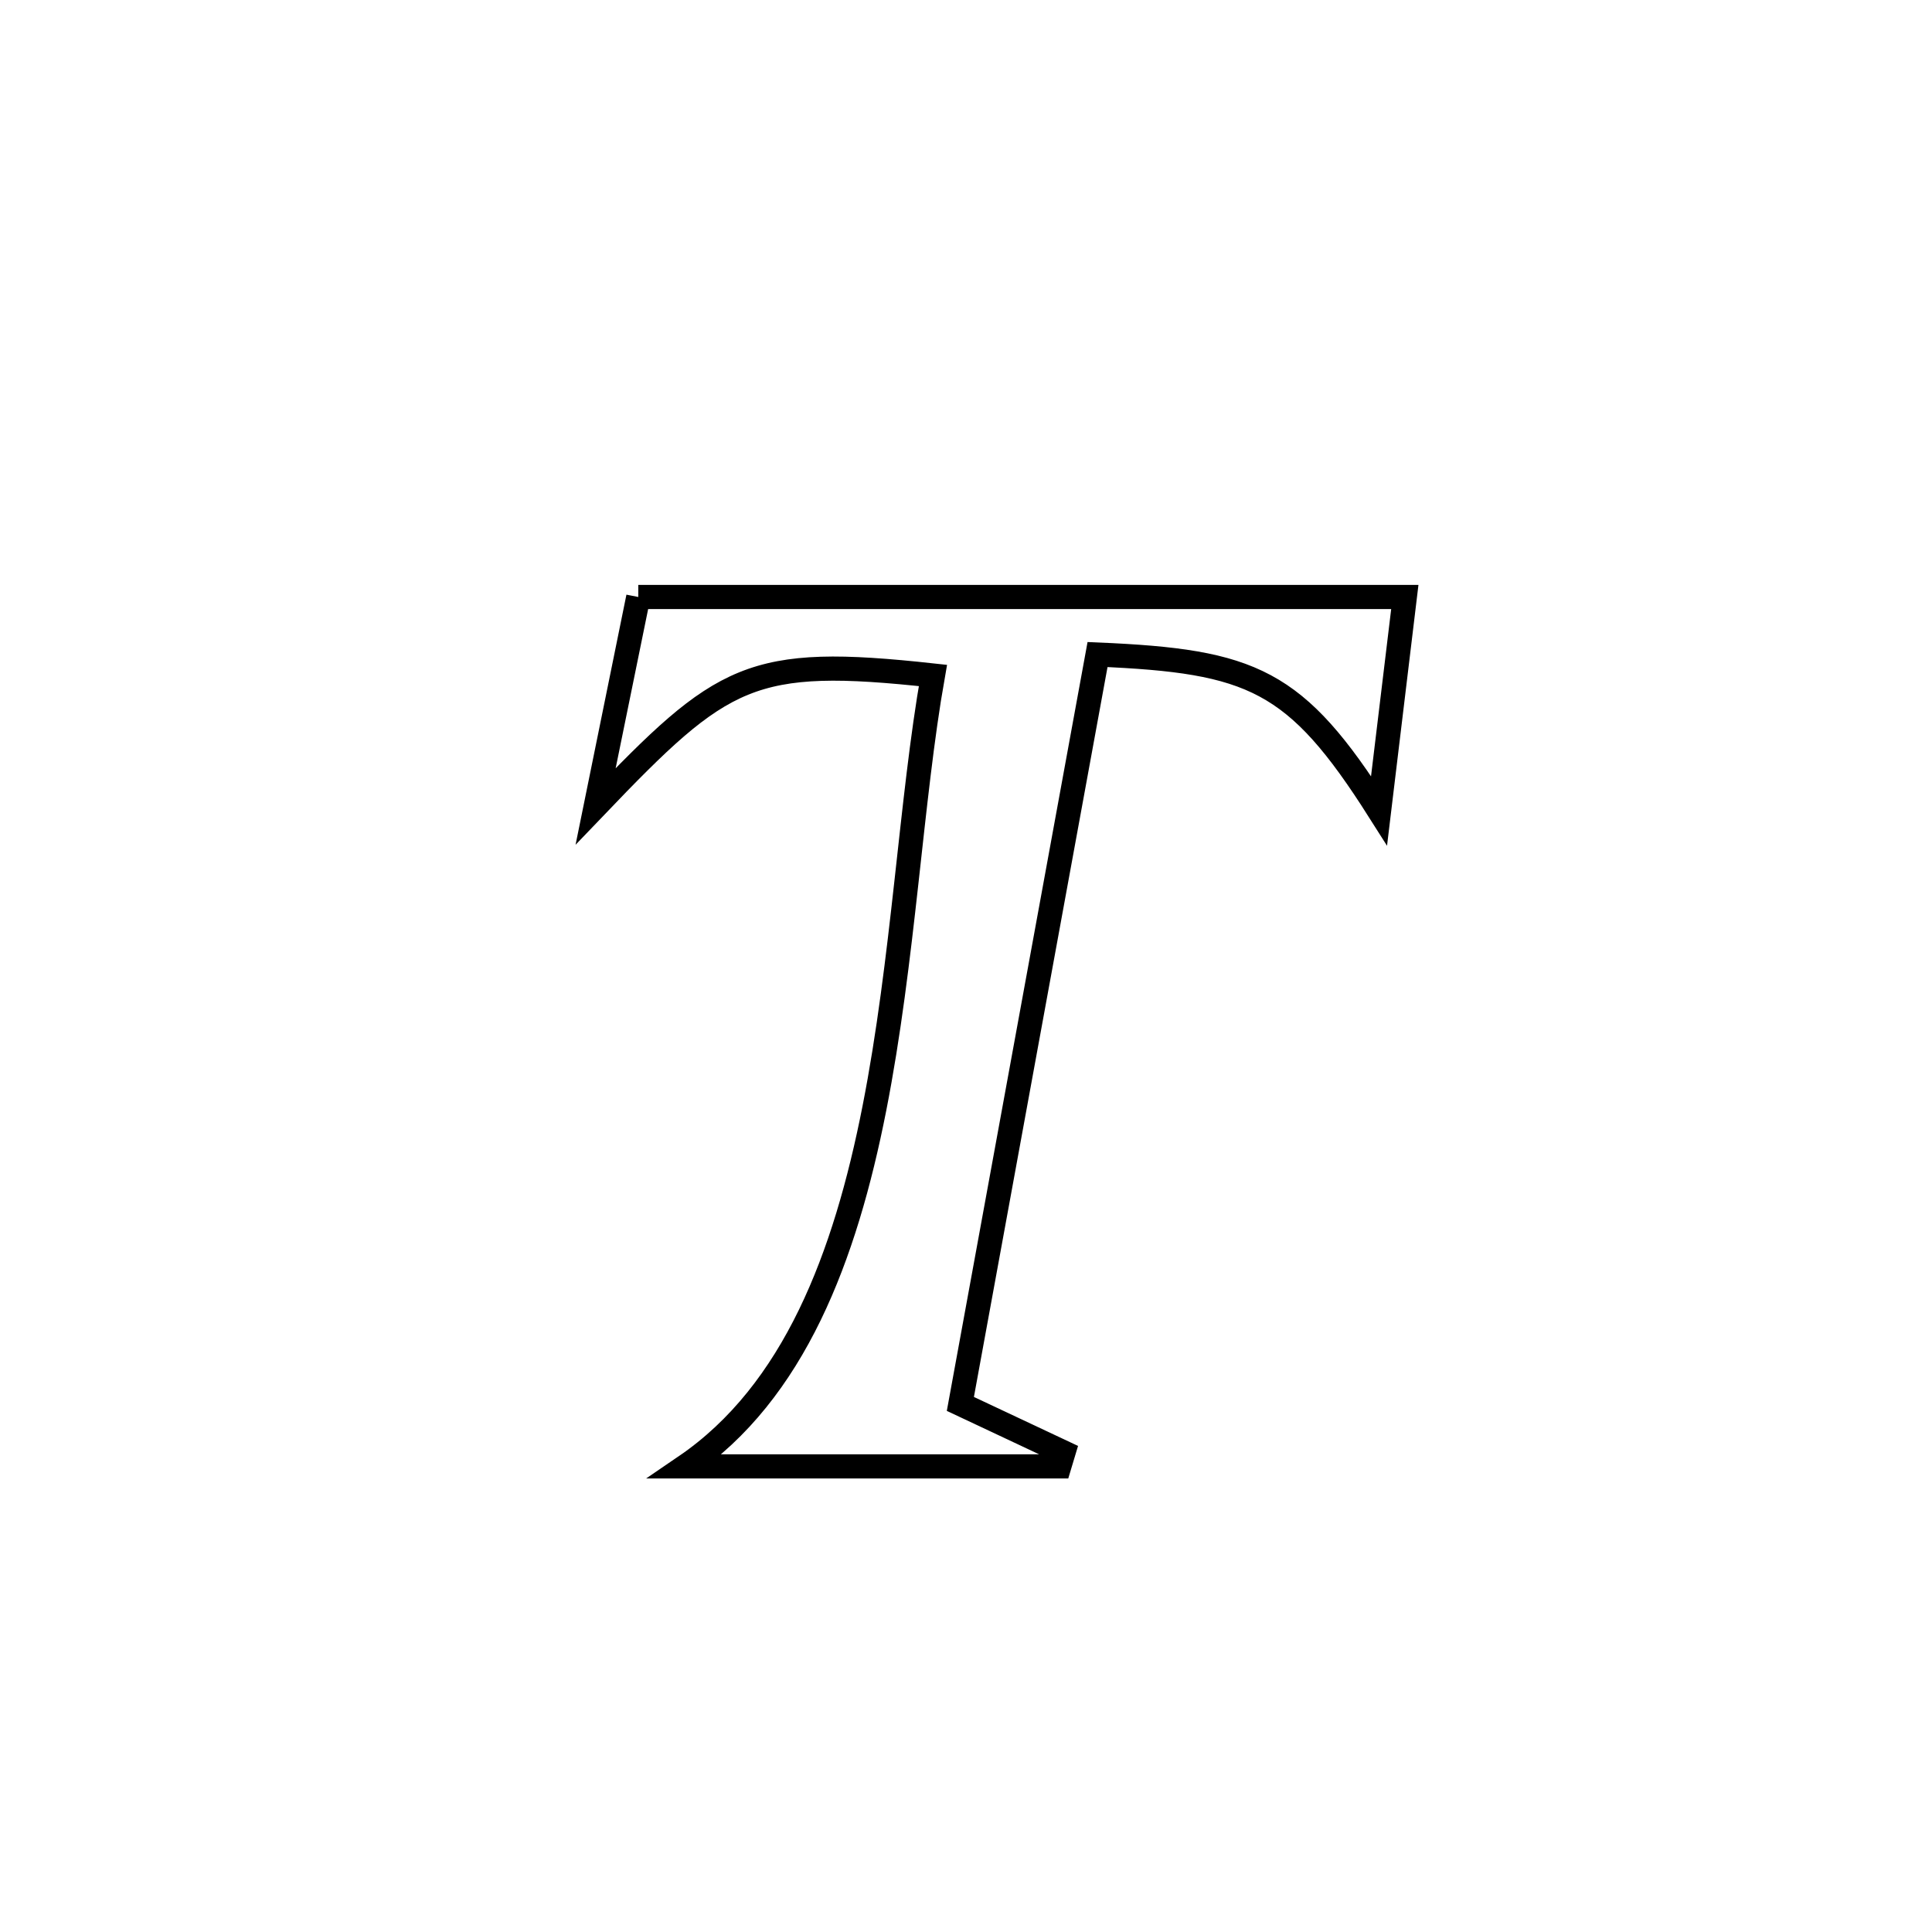 <svg xmlns="http://www.w3.org/2000/svg" viewBox="0.0 0.0 24.0 24.0" height="200px" width="200px"><path fill="none" stroke="black" stroke-width=".3" stroke-opacity="1.0"  filling="0" d="M7.929 7.416 L7.929 7.416 C9.516 7.416 11.103 7.416 12.69 7.416 C14.277 7.416 15.864 7.416 17.451 7.416 L17.451 7.416 C17.412 7.734 17.163 9.801 17.131 10.07 L17.131 10.07 C16.097 8.44 15.559 8.213 13.634 8.131 L13.634 8.131 C13.35 9.682 13.066 11.234 12.782 12.785 C12.498 14.337 12.214 15.888 11.93 17.44 L11.93 17.44 C12.357 17.641 12.783 17.841 13.21 18.042 L13.21 18.042 C13.192 18.1 13.175 18.158 13.158 18.216 L13.158 18.216 C11.609 18.216 10.061 18.216 8.513 18.216 L8.513 18.216 C9.867 17.293 10.5 15.608 10.862 13.768 C11.224 11.928 11.316 9.934 11.589 8.391 L11.589 8.391 C9.321 8.143 8.981 8.365 7.398 10.018 L7.398 10.018 C7.407 9.973 7.915 7.487 7.929 7.416 L7.929 7.416"></path></svg>